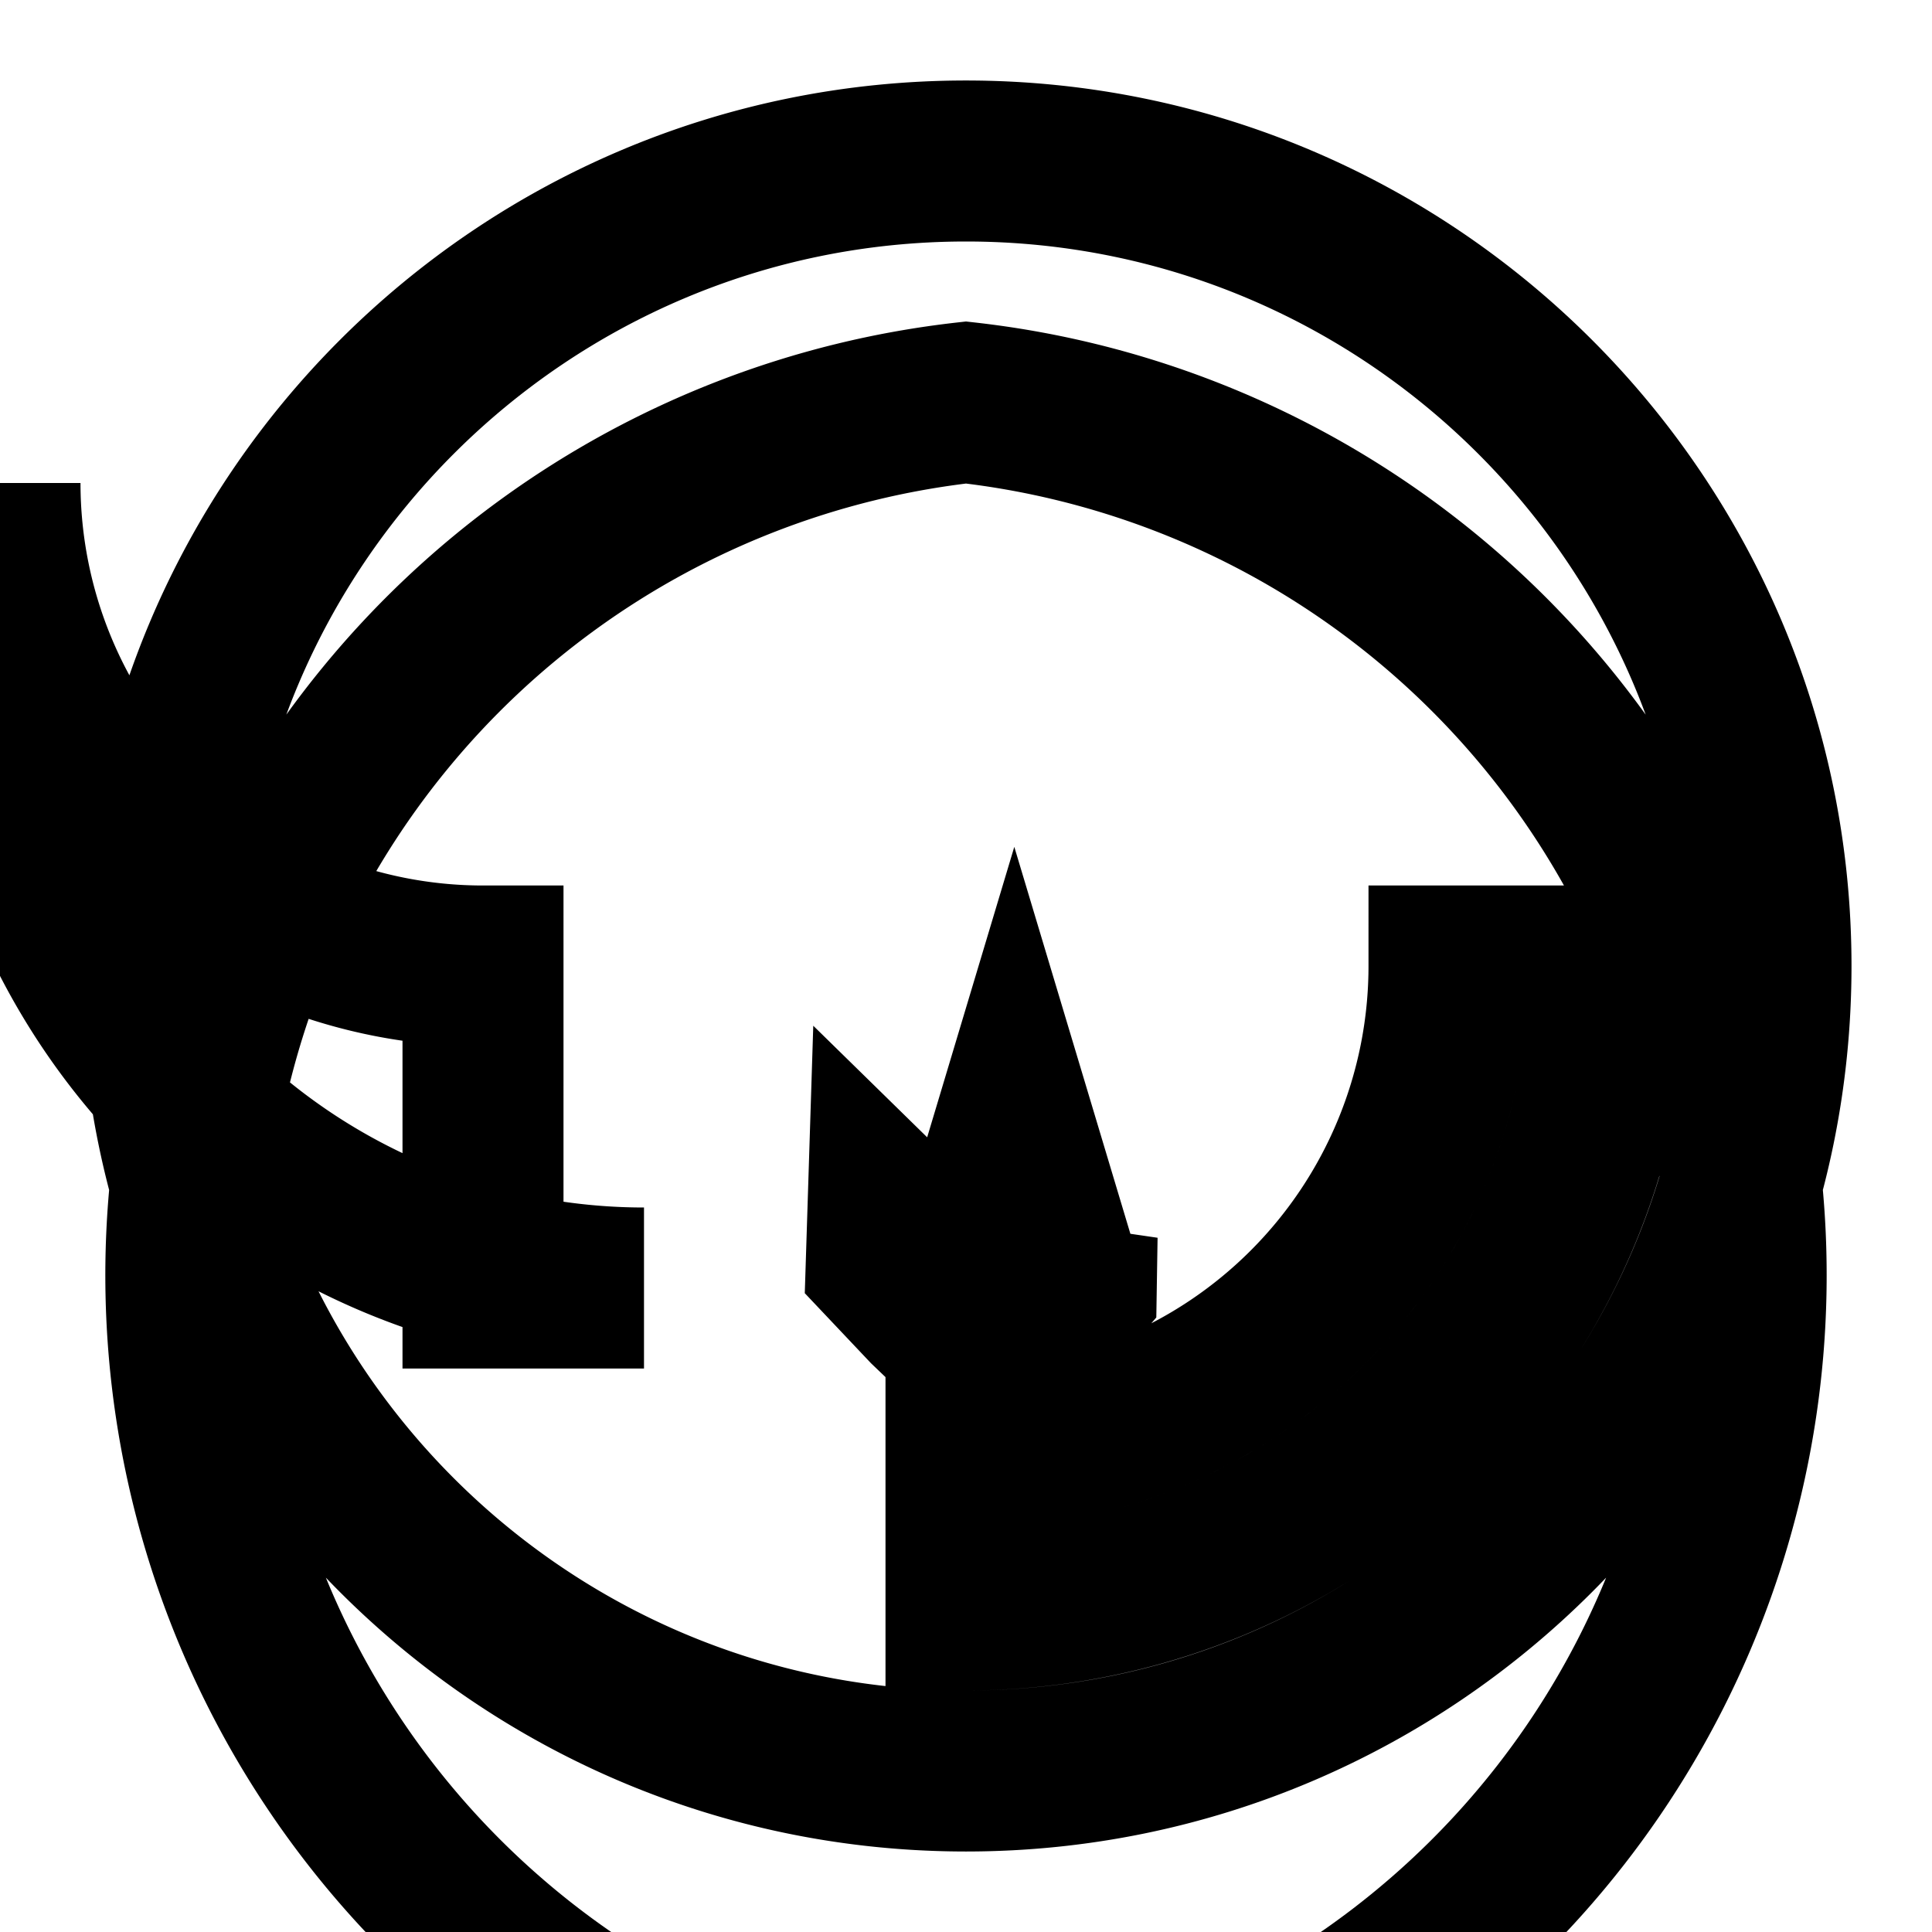 <svg xmlns="http://www.w3.org/2000/svg" viewBox="0 0 24 24" class="icon icon-artificial-intelligence.svg icon-globe-network">
  <path fill="none" stroke="currentColor" stroke-width="2" d="M12 2C6.48 2 2 6.48 2 12s4.48 10 10 10 10-4.48 10-10S17.52 2 12 2zm0 3a10.91 10.91 0 013.6 20.63 13 13 0 01-7.2 0A10.91 10.91 0 0112 5zm.93 12.57l-1.4-1.34-.52-.55.02-.63L12 16l.6-2 .6 2 .18-.64-.01.63-.47.55zM22 12h-2m-2 0a6 6 0 01-6 6v2a8 8 0 008-8h-2zm-12 0a6 6 0 01-6-6v2a8 8 0 008 8h-2z"/>
</svg>